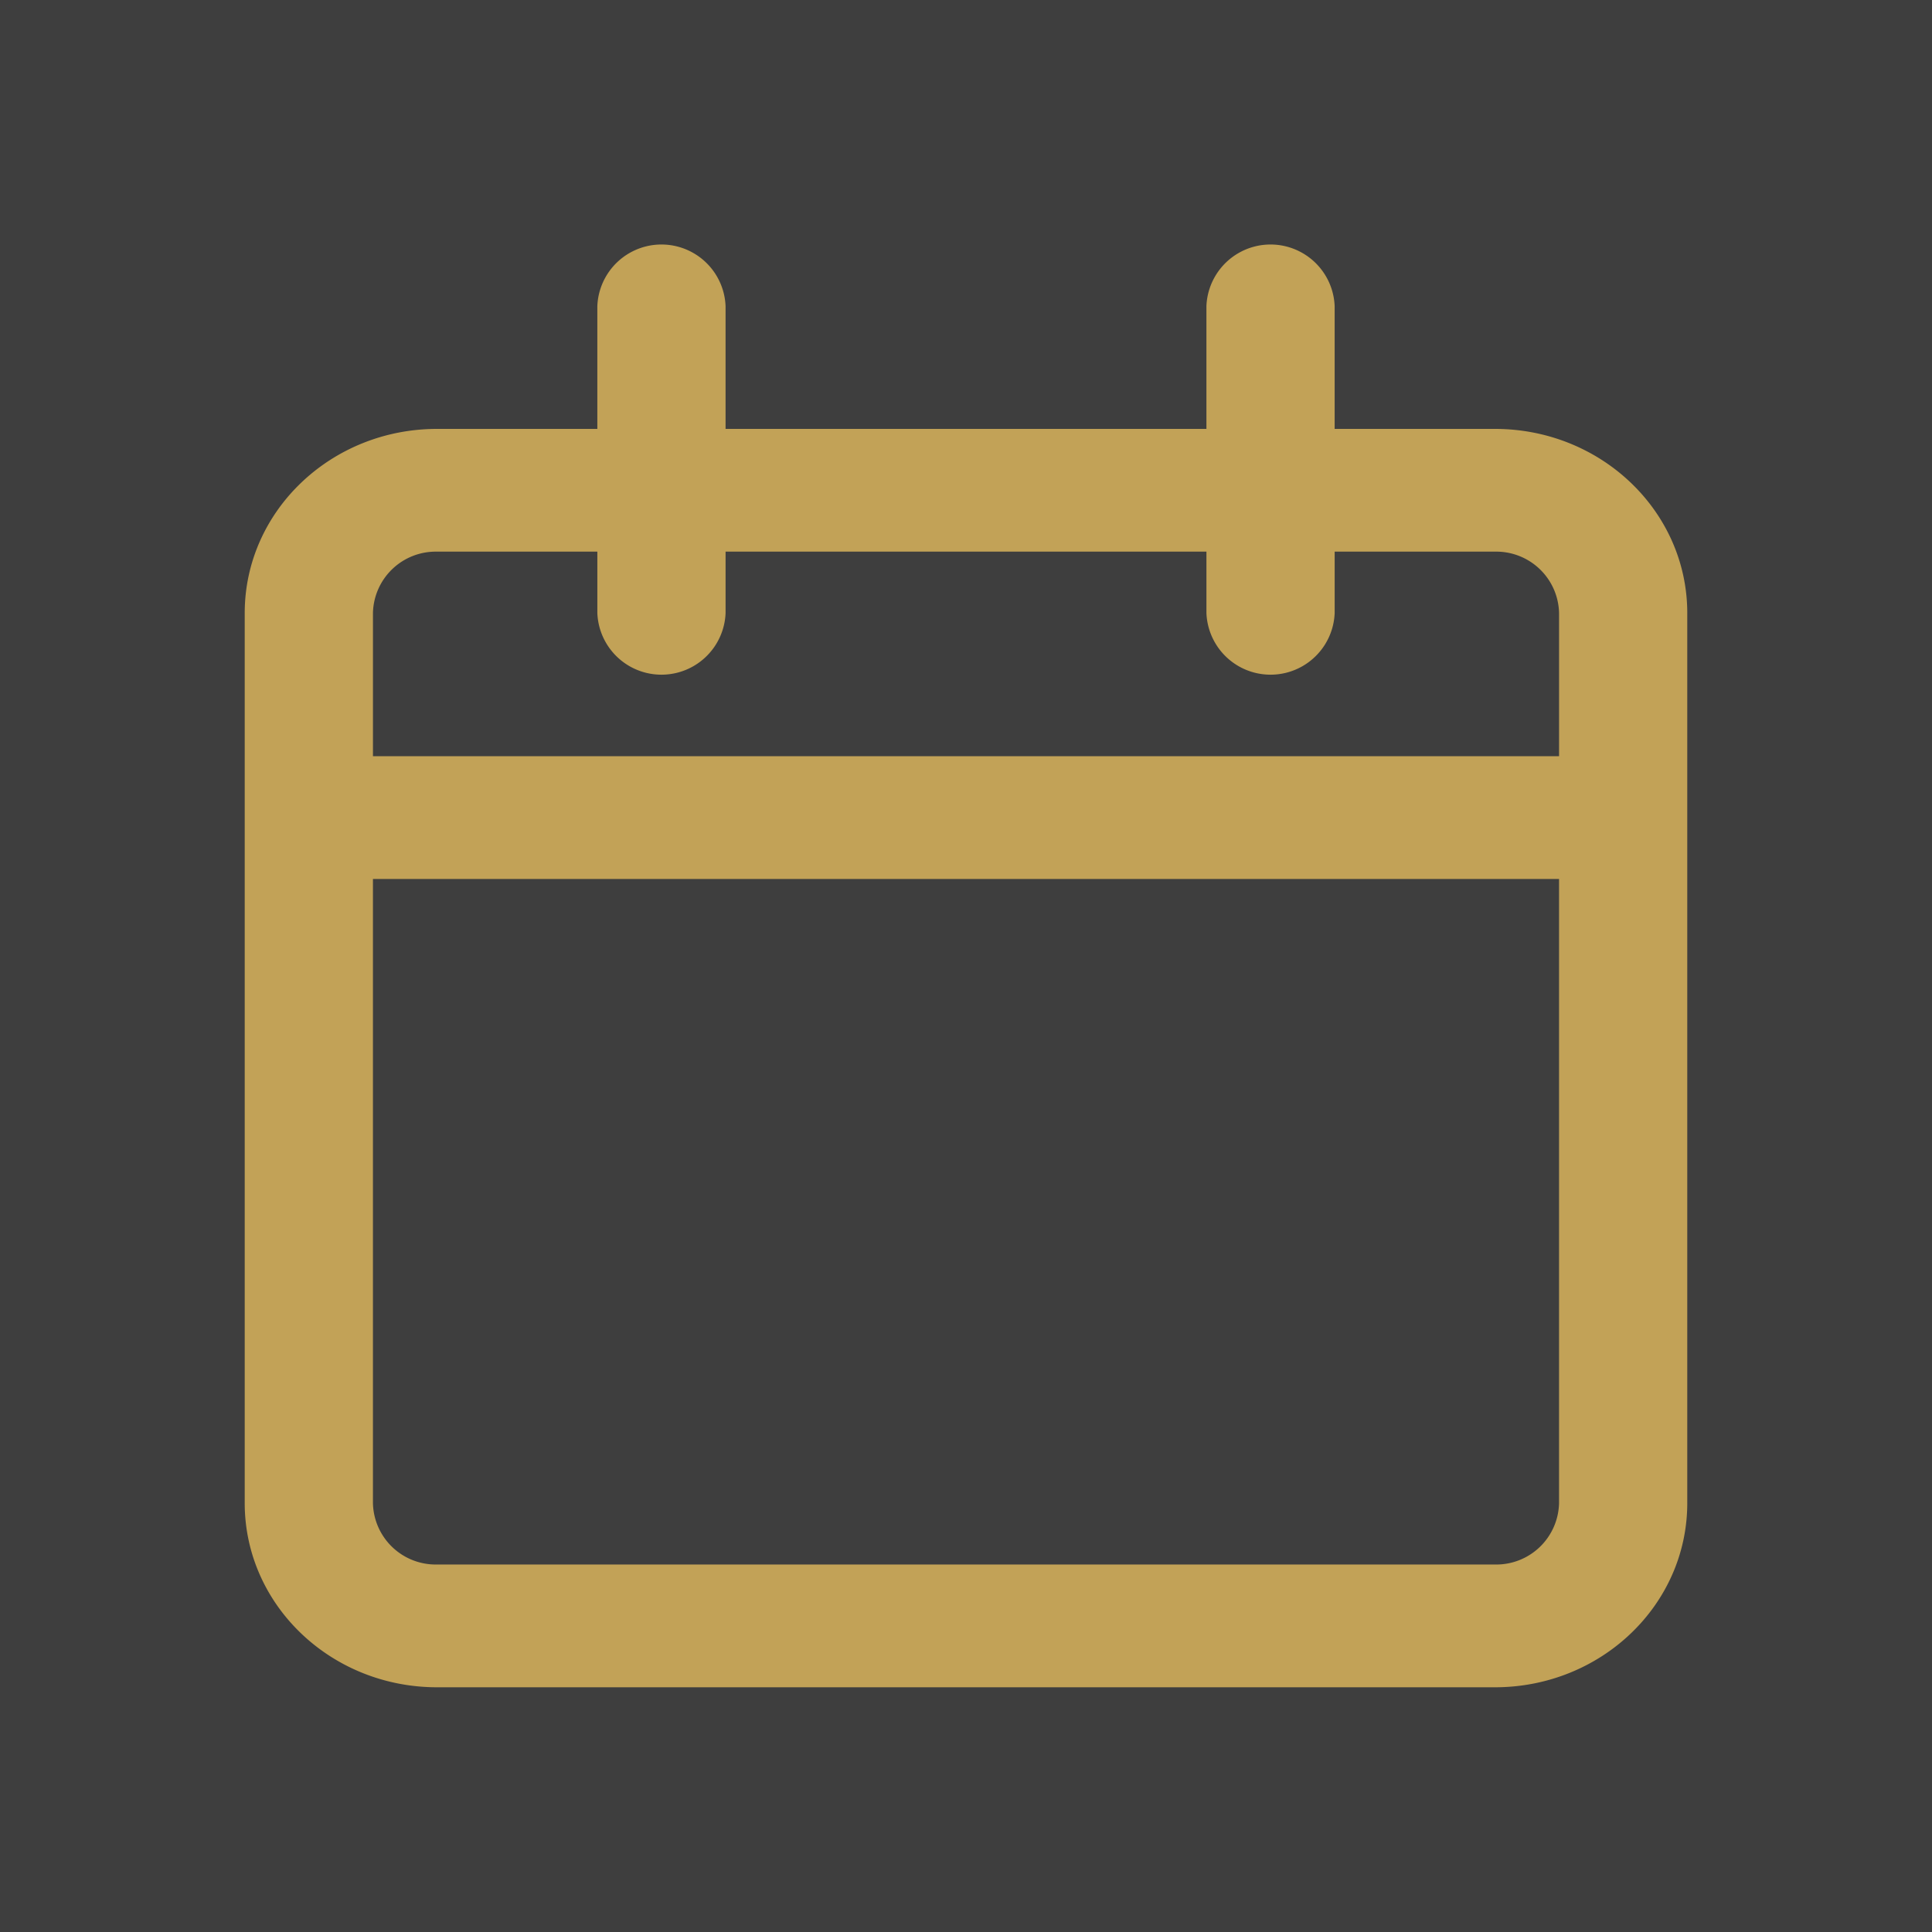 <svg xmlns="http://www.w3.org/2000/svg" xmlns:xlink="http://www.w3.org/1999/xlink" width="150" height="150" viewBox="0 0 150 150"><defs><clipPath id="b"><rect width="150" height="150"/></clipPath></defs><g id="a" clip-path="url(#b)"><rect width="150" height="150" fill="#3e3e3e"/><g transform="translate(-113 -2340)"><g transform="translate(132 2359)"><g transform="translate(0 0)"><path d="M19.933,115h82.133c8.247,0,14.933-6.4,14.933-14.3V31.6c0-7.9-6.686-14.3-14.933-14.3H89.622V7.766a4.982,4.982,0,0,0-9.956,0V17.3H42.333V7.766a4.982,4.982,0,0,0-9.956,0V17.3H19.933C11.686,17.3,5,23.7,5,31.6V100.7c0,7.9,6.686,14.3,14.933,14.3Zm82.133-9.532H19.933a4.875,4.875,0,0,1-4.978-4.766V52.244h92.089V100.7A4.875,4.875,0,0,1,102.067,105.468ZM19.933,26.83H32.378V31.6a4.982,4.982,0,0,0,9.956,0V26.83H79.667V31.6a4.982,4.982,0,0,0,9.956,0V26.83h12.444a4.875,4.875,0,0,1,4.978,4.766V42.712H14.956V31.6A4.875,4.875,0,0,1,19.933,26.83Z" transform="translate(-5 -3)" fill="#C2A257"/></g></g></g></g></svg>